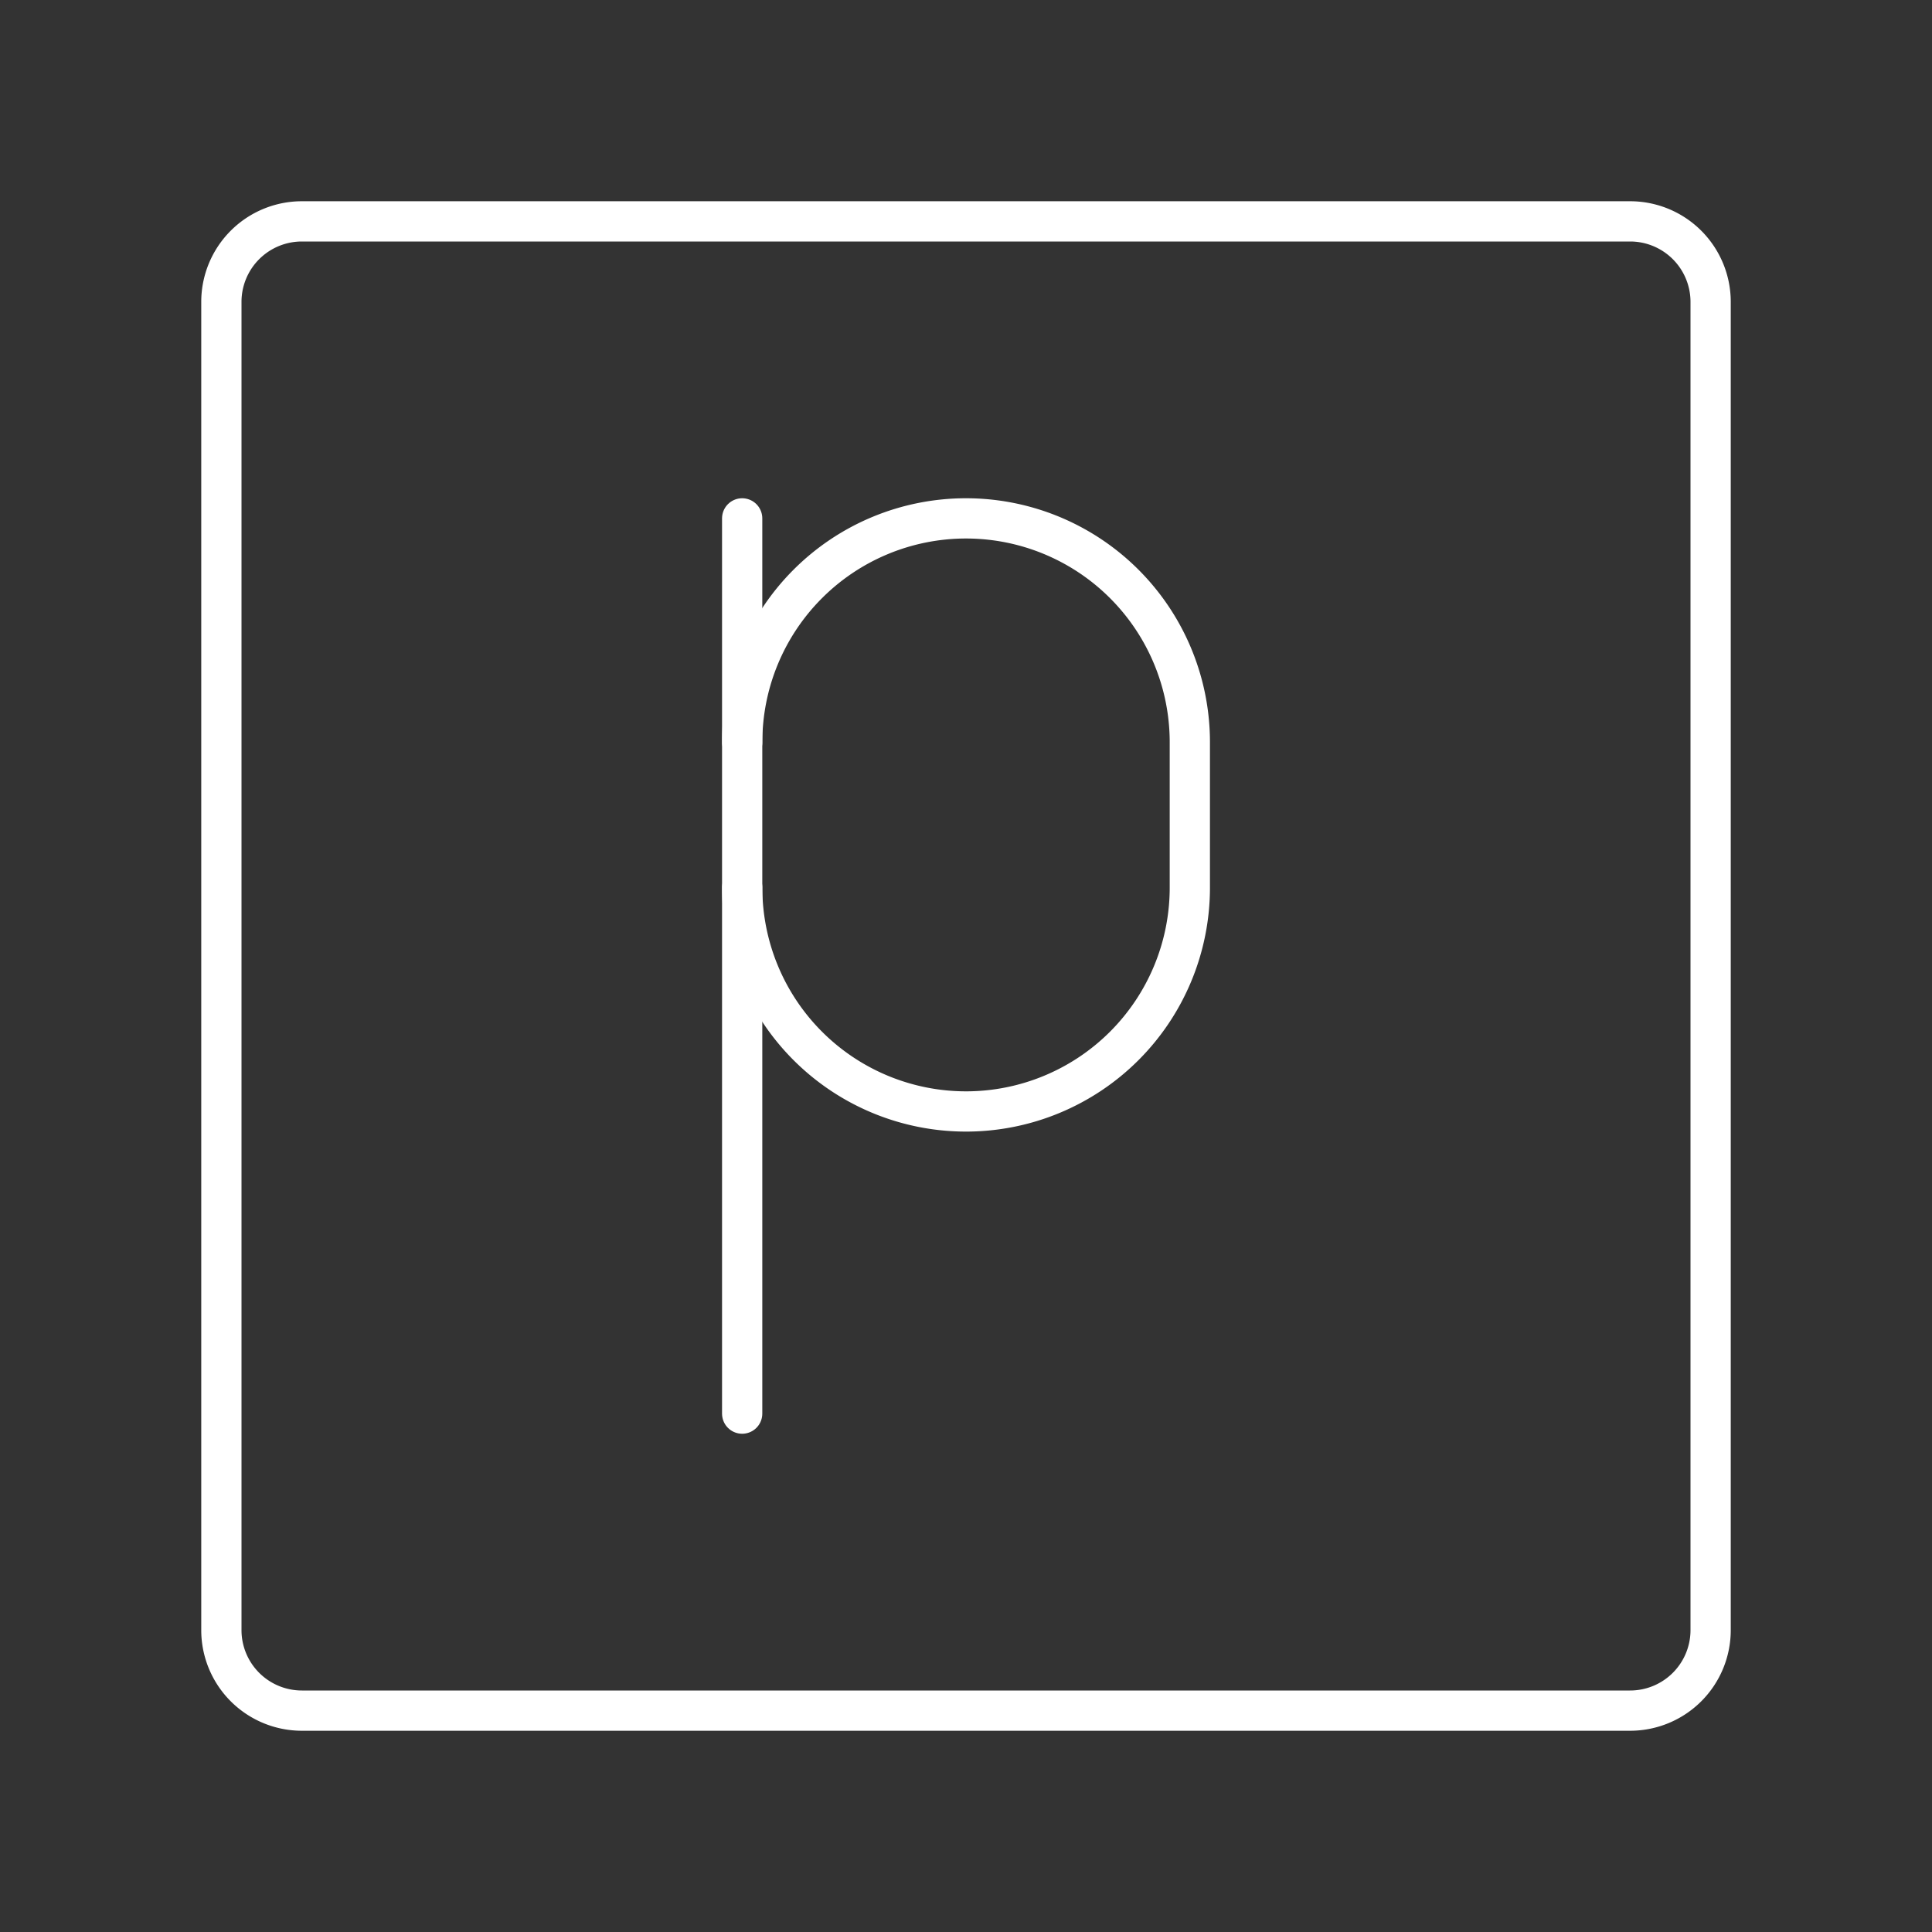 <!DOCTYPE svg PUBLIC "-//W3C//DTD SVG 1.1//EN" "http://www.w3.org/Graphics/SVG/1.1/DTD/svg11.dtd">

<!-- Uploaded to: SVG Repo, www.svgrepo.com, Transformed by: SVG Repo Mixer Tools -->
<svg width="800px" height="800px" viewBox="0 0 48 48" xmlns="http://www.w3.org/2000/svg" fill="#ffffff" stroke="#ffffff">

<rect x="0" y="0" width="48" height="48" fill="#333333" stroke="none"/>

<g id="SVGRepo_bgCarrier" stroke-width="0"/>

<g id="SVGRepo_tracerCarrier" stroke-linecap="round" stroke-linejoin="round"/>

<g id="SVGRepo_iconCarrier">

<defs>

<style>.a{fill:none;stroke:#ffffff;stroke-linecap:round;stroke-linejoin:round;}</style>

</defs>

<path class="a" d="M40.5,5.5H7.5a2,2,0,0,0-2,2v33a2,2,0,0,0,2,2h33a2,2,0,0,0,2-2V7.5A2,2,0,0,0,40.5,5.5Z"/>

<path class="a" d="M18.44,22.054A5.561,5.561,0,0,0,24,27.614h0a5.561,5.561,0,0,0,5.561-5.561V18.44A5.561,5.561,0,0,0,24,12.879h0A5.561,5.561,0,0,0,18.44,18.44"/>

<line class="a" x1="18.439" y1="12.879" x2="18.439" y2="35.121"/>

</g>

</svg>